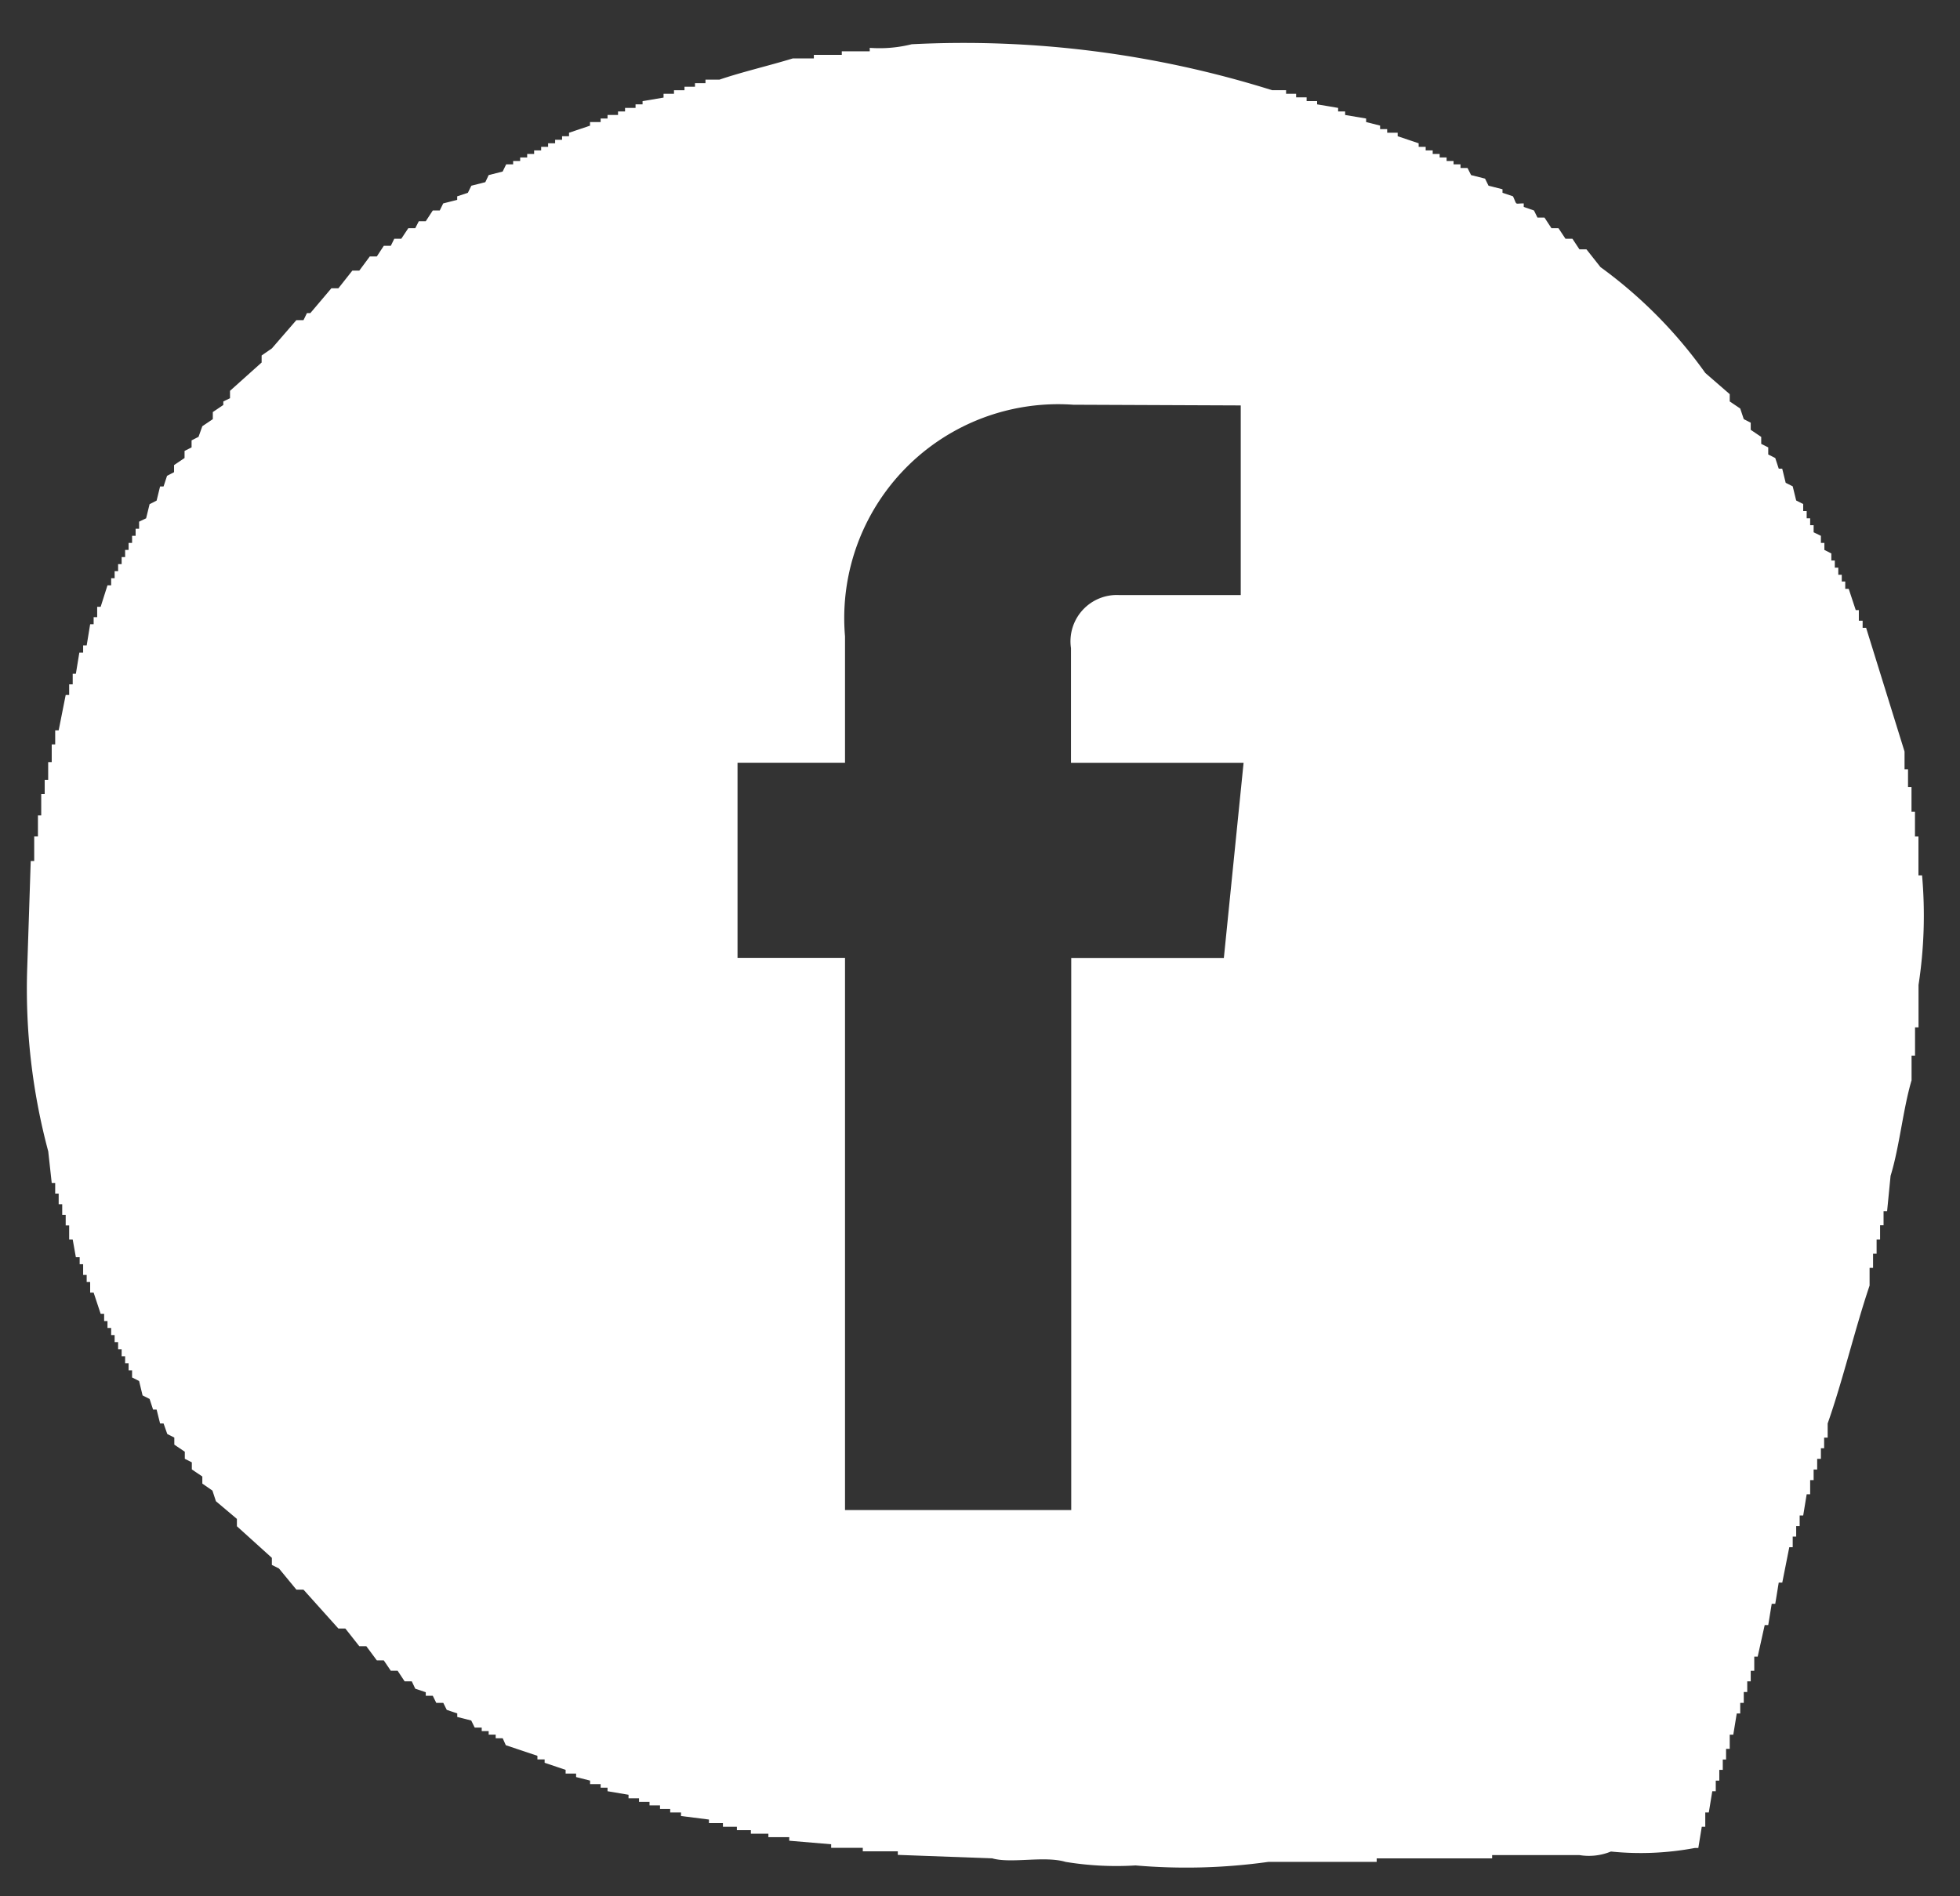 <svg xmlns="http://www.w3.org/2000/svg" width="31" height="30" viewBox="0 0 31 30">
  <rect x="0" y="0" width="31" height="30" fill="#333333" stroke="none"/>
<defs>
    <style>
      .cls-1 {
        fill: #fff;
        fill-rule: evenodd;
      }
    </style>
  </defs>
  <path id="icono_facebook_cesticom" data-name="icono facebook cesticom" class="cls-1" d="M30.344,15.582v0.671H30.289V16.7H30.234v0.391c-0.135.454-.192,1.059-0.332,1.511l-0.055.559H29.791v0.223H29.736V19.61H29.681v0.224H29.625v0.224H29.57v0.28c-0.232.687-.423,1.5-0.663,2.182v0.224H28.851v0.168H28.8v0.168H28.741v0.168H28.685v0.168H28.63v0.224H28.575l-0.055.336H28.464v0.168H28.409V24.31H28.354v0.168H28.3l-0.111.559H28.133l-0.055.336H28.022l-0.055.336H27.911l-0.111.5H27.746v0.224H27.69V26.6H27.635v0.168H27.58V26.94H27.524v0.168H27.469l-0.055.336H27.358v0.224H27.3v0.168H27.248V28H27.193V28.17H27.137v0.168H27.082l-0.055.336H26.971V28.9H26.916l-0.055.336H26.806a4.633,4.633,0,0,1-1.327.056,0.917,0.917,0,0,1-.5.056H23.6V29.4H21.774v0.056H20.06a9.366,9.366,0,0,1-2.1.056,4.944,4.944,0,0,1-1.106-.056c-0.335-.1-0.86.03-1.161-0.056L14.2,29.345V29.289H13.646V29.233h-0.5V29.177l-0.663-.056V29.065H12.153V29.01H11.876V28.954H11.655V28.9H11.434V28.842H11.213V28.786l-0.442-.056V28.674H10.6V28.618H10.439V28.562H10.273V28.506H10.107V28.45H9.941V28.394l-0.332-.056V28.282H9.5V28.226H9.333V28.17l-0.221-.056V28.059H8.946V28l-0.332-.112V27.835H8.5V27.778l-0.5-.168L7.951,27.5H7.84V27.443H7.729V27.387H7.619V27.331H7.508l-0.055-.112-0.221-.056V27.107l-0.166-.056L7.011,26.94H6.9l-0.055-.112H6.734V26.772l-0.166-.056L6.513,26.6H6.4l-0.111-.168H6.181L6.07,26.268H5.96l-0.166-.224H5.683l-0.221-.28H5.352L4.8,25.149H4.688l-0.276-.335L4.3,24.758V24.646l-0.553-.5V24.03l-0.332-.28-0.055-.168L3.2,23.471V23.359l-0.166-.112V23.135l-0.111-.056V22.967l-0.166-.112V22.743l-0.111-.056L2.587,22.52H2.532L2.477,22.3H2.421l-0.055-.168-0.111-.056L2.2,21.848l-0.111-.056V21.68H2.034V21.568H1.979V21.457H1.924V21.345H1.868V21.233H1.813V21.121H1.758V21.009H1.7V20.9H1.647V20.785H1.592L1.481,20.45H1.426V20.282H1.371V20.17H1.315V20H1.26V19.89H1.2L1.15,19.61H1.094V19.386H1.039V19.219H0.984V19.051H0.928V18.883H0.873V18.715H0.818l-0.055-.5A9.918,9.918,0,0,1,.431,15.3l0.055-1.678H0.541V13.233H0.6V12.9H0.652V12.561H0.707V12.337H0.762v-0.28H0.818v-0.28H0.873V11.554H0.928l0.111-.559H1.094V10.827H1.15V10.659H1.2l0.055-.335H1.315V10.211H1.371l0.055-.336H1.481V9.764H1.537V9.6H1.592L1.7,9.26H1.758V9.148H1.813V9.036H1.868V8.925H1.924V8.813H1.979V8.7H2.034V8.589H2.089V8.477H2.145V8.365H2.2V8.253L2.311,8.2l0.055-.224,0.111-.056,0.055-.224H2.587l0.055-.168L2.753,7.47V7.358l0.166-.112V7.134l0.111-.056V6.967L3.14,6.911,3.2,6.743l0.166-.112V6.519l0.166-.112V6.351L3.638,6.3V6.183l0.5-.448V5.624L4.3,5.512l0.387-.447H4.8l0.055-.112H4.909l0.332-.392H5.352l0.221-.28H5.683l0.166-.224H5.96L6.07,3.889H6.181l0.055-.112H6.347L6.458,3.61H6.568L6.624,3.5H6.734L6.845,3.33H6.955l0.055-.112,0.221-.056V3.106L7.4,3.05l0.055-.112,0.221-.056L7.729,2.77l0.221-.056L8.006,2.6H8.116V2.547H8.227V2.491H8.338V2.435h0.11V2.379H8.559V2.323H8.669V2.267H8.78V2.211H8.89V2.155H9V2.1l0.332-.112V1.931H9.5V1.875H9.609V1.819H9.775V1.763H9.886V1.707h0.166V1.651h0.111V1.6l0.332-.056V1.484H10.66V1.428h0.166V1.372h0.166V1.316h0.166V1.26h0.221c0.35-.12.8-0.225,1.161-0.336h0.332V0.868h0.442V0.812h0.442V0.757A2.1,2.1,0,0,0,14.42.7a16.274,16.274,0,0,1,5.7.727h0.221V1.484H20.5V1.54h0.166V1.6h0.166V1.651l0.332,0.056V1.763h0.111V1.819l0.332,0.056V1.931l0.221,0.056V2.043H21.94V2.1h0.166V2.155l0.332,0.112V2.323h0.111V2.379h0.111V2.435h0.11V2.491H22.88V2.547H22.99V2.6H23.1V2.658h0.111L23.267,2.77l0.221,0.056,0.055,0.112,0.221,0.056V3.05L23.93,3.106C24,3.255,23.949,3.218,24.1,3.218V3.274L24.262,3.33l0.055,0.112h0.111l0.11,0.168h0.111L24.76,3.777H24.87l0.111,0.168h0.111l0.221,0.28A7.3,7.3,0,0,1,26.971,5.9l0.387,0.336V6.351l0.166,0.112L27.58,6.631,27.69,6.687V6.8l0.166,0.112V7.022l0.111,0.056V7.19l0.111,0.056,0.055,0.168h0.055l0.055,0.224,0.111,0.056,0.055,0.224L28.52,7.974V8.085h0.055V8.2H28.63V8.309h0.055V8.421L28.8,8.477V8.589h0.055V8.7l0.11,0.056V8.868h0.055V8.981h0.055V9.093h0.055V9.2h0.055V9.316h0.055l0.111,0.336H29.4V9.82H29.46V9.932h0.055l0.608,1.958v0.28h0.055v0.28h0.055v0.392h0.055v0.392h0.055v0.615H30.4A7.2,7.2,0,0,1,30.344,15.582ZM17.7,9.414h1.924v-3l-2.649-.011a3.384,3.384,0,0,0-3.61,3.664v2h-1.7v3.087h1.7V23.89h3.578V15.155h2.414l0.312-3.087H16.939V10.254A0.733,0.733,0,0,1,17.7,9.414Z"/>
</svg>
